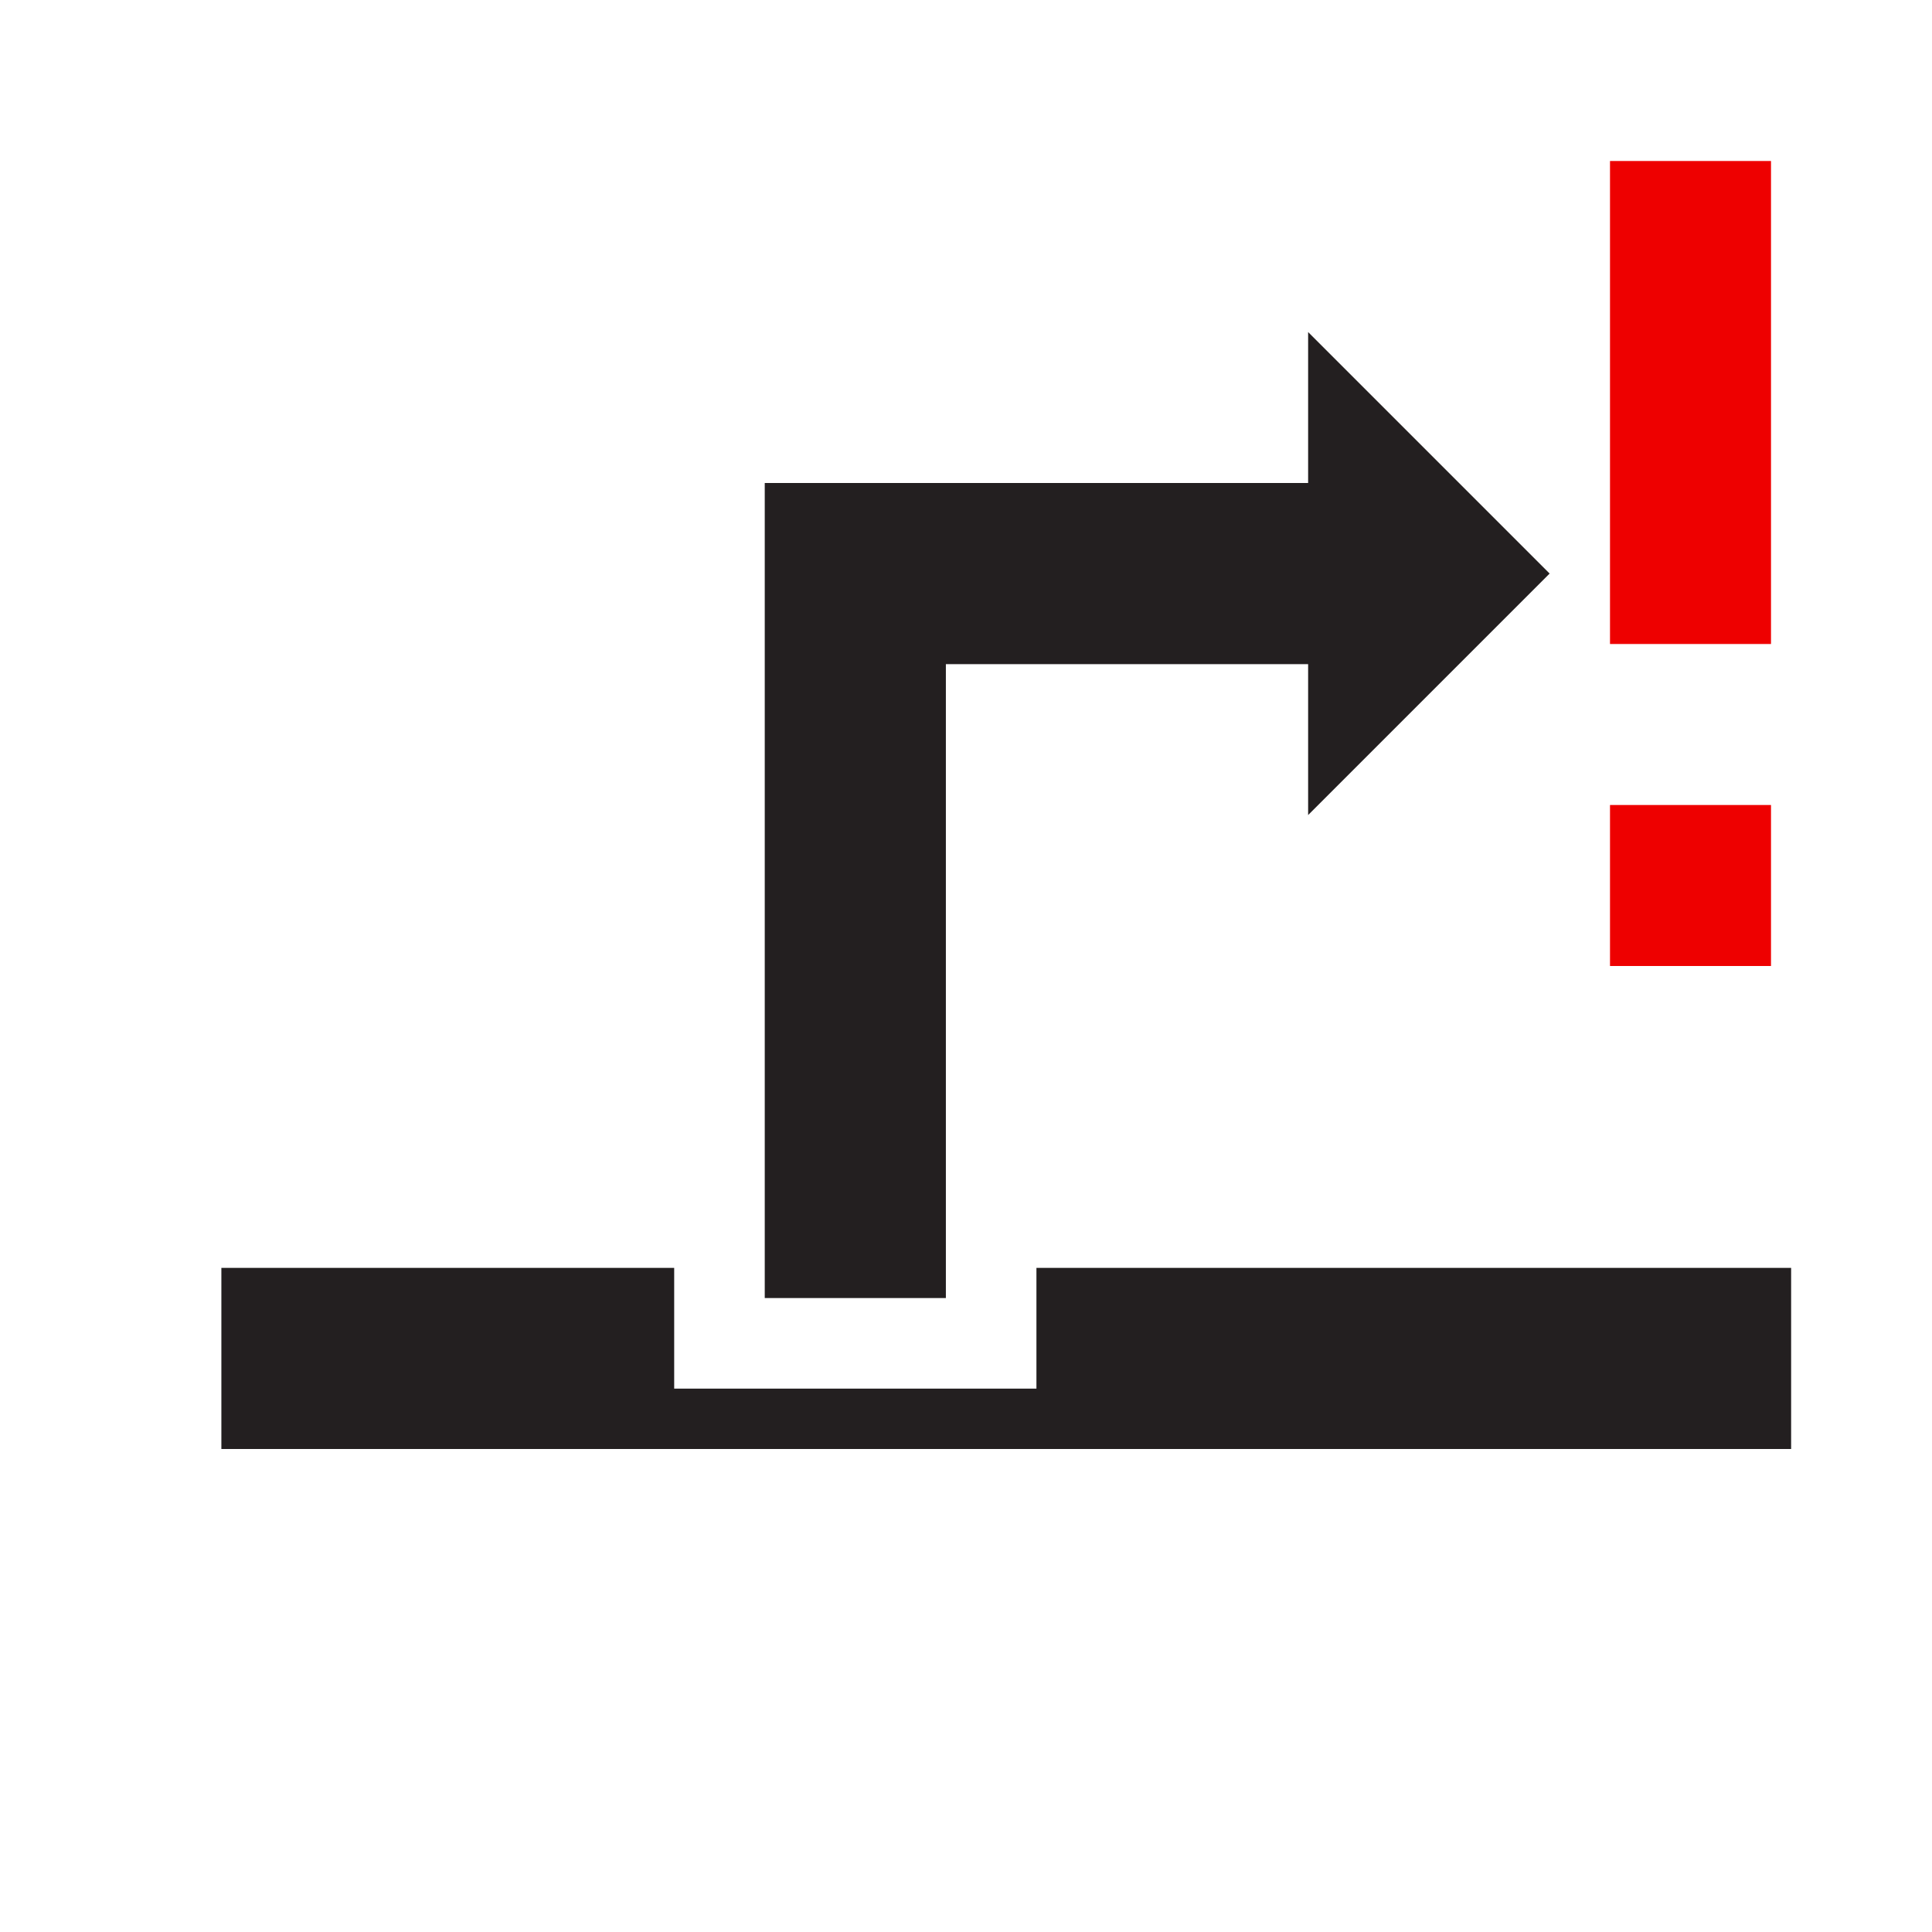 <?xml version="1.0" encoding="utf-8"?>
<!-- Generator: Adobe Illustrator 20.1.0, SVG Export Plug-In . SVG Version: 6.00 Build 0)  -->
<svg version="1.1" id="Layer_1" xmlns="http://www.w3.org/2000/svg" xmlns:xlink="http://www.w3.org/1999/xlink" x="0px" y="0px"
	 width="16px" height="16px" viewBox="0 0 24 24" enable-background="new 0 0 24 24" xml:space="preserve">
<style type="text/css">
    .st3{fill:#EE0000;}
	.st4{fill:#231f20;}
</style>
<g>
    <path class="st3" d="m22,2h-2v6h2v-6m22,2z"/>
    <path class="st3" d="m22,10h-2v2h2v-2m22,10z"/>
    <polygon class="st4" points="26 21.5 26 8 35 8 35 5.5 39 9.5 35 13.5 35 11 29 11 29 21.5 26 21.5" id="svg_1" transform="translate(-10 0) scale(0.75)" fill="#000000"/>
    <polygon class="st4" points="17 24 43 24 43 21 30.5 21 30.5 23 24.5 23 24.5 21 17 21 17 24" id="svg_1" transform="translate(-10 0) scale(0.75)" fill="#000000"/>
</g>
</svg>
